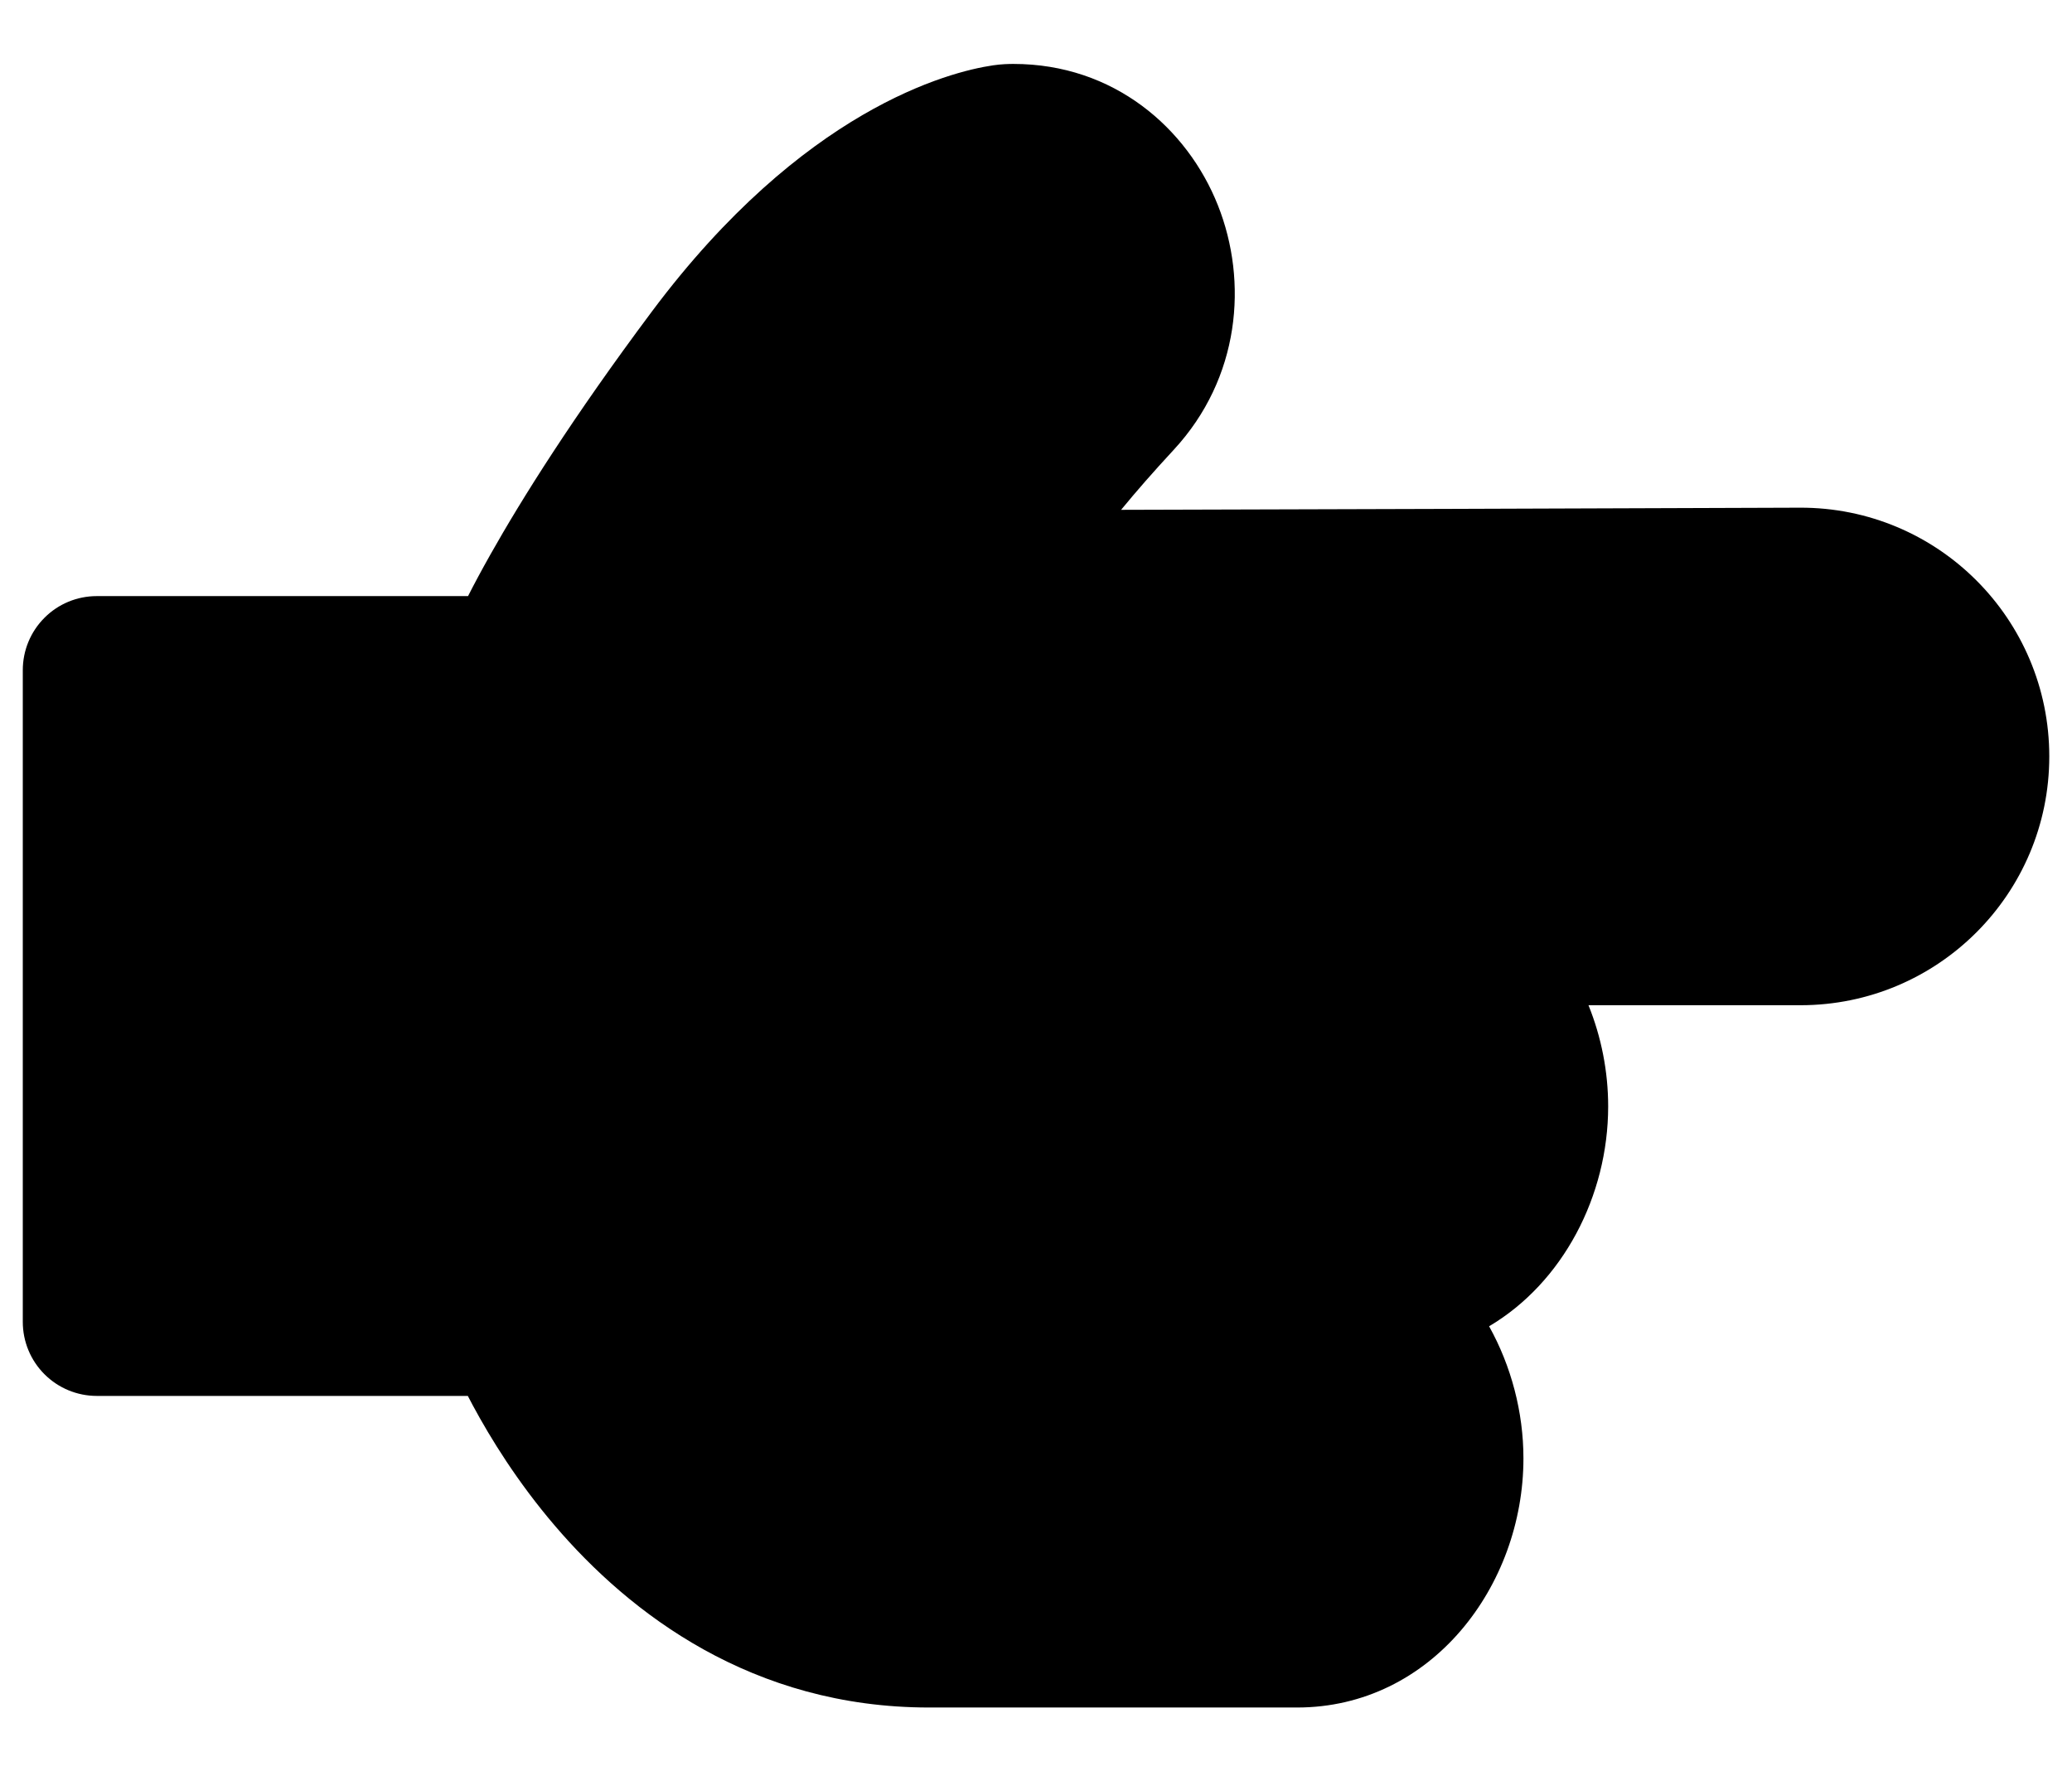 <svg width="28" height="24" viewBox="0 0 28 24" fill="none" xmlns="http://www.w3.org/2000/svg">
<path fill-rule="evenodd" clip-rule="evenodd" d="M27.693 10.223C27.693 12.08 26.188 13.585 24.331 13.585L21.466 13.585C21.639 14.013 21.732 14.48 21.732 14.952C21.732 16.163 21.118 17.335 20.123 17.924C20.422 18.461 20.587 19.084 20.587 19.709C20.587 21.433 19.344 23.076 17.528 23.076L12.555 23.076C10.164 23.076 8.511 21.805 7.498 20.619C6.991 20.026 6.628 19.436 6.391 18.996C6.367 18.951 6.344 18.907 6.322 18.865H1.308C1.042 18.865 0.788 18.759 0.601 18.572C0.413 18.384 0.308 18.13 0.308 17.865L0.308 9.056C0.308 8.791 0.413 8.537 0.601 8.349C0.788 8.161 1.042 8.056 1.308 8.056L6.325 8.056C6.405 7.898 6.505 7.711 6.626 7.496C7.049 6.745 7.736 5.647 8.81 4.209C10.852 1.477 12.822 0.971 13.419 0.883C13.534 0.866 13.634 0.864 13.695 0.864C15.053 0.864 16.044 1.732 16.458 2.774C16.869 3.808 16.757 5.111 15.861 6.079C15.588 6.374 15.349 6.647 15.15 6.89C17.407 6.885 21.657 6.871 24.323 6.861C26.186 6.855 27.693 8.364 27.693 10.223Z" fill="black"/>
</svg>
